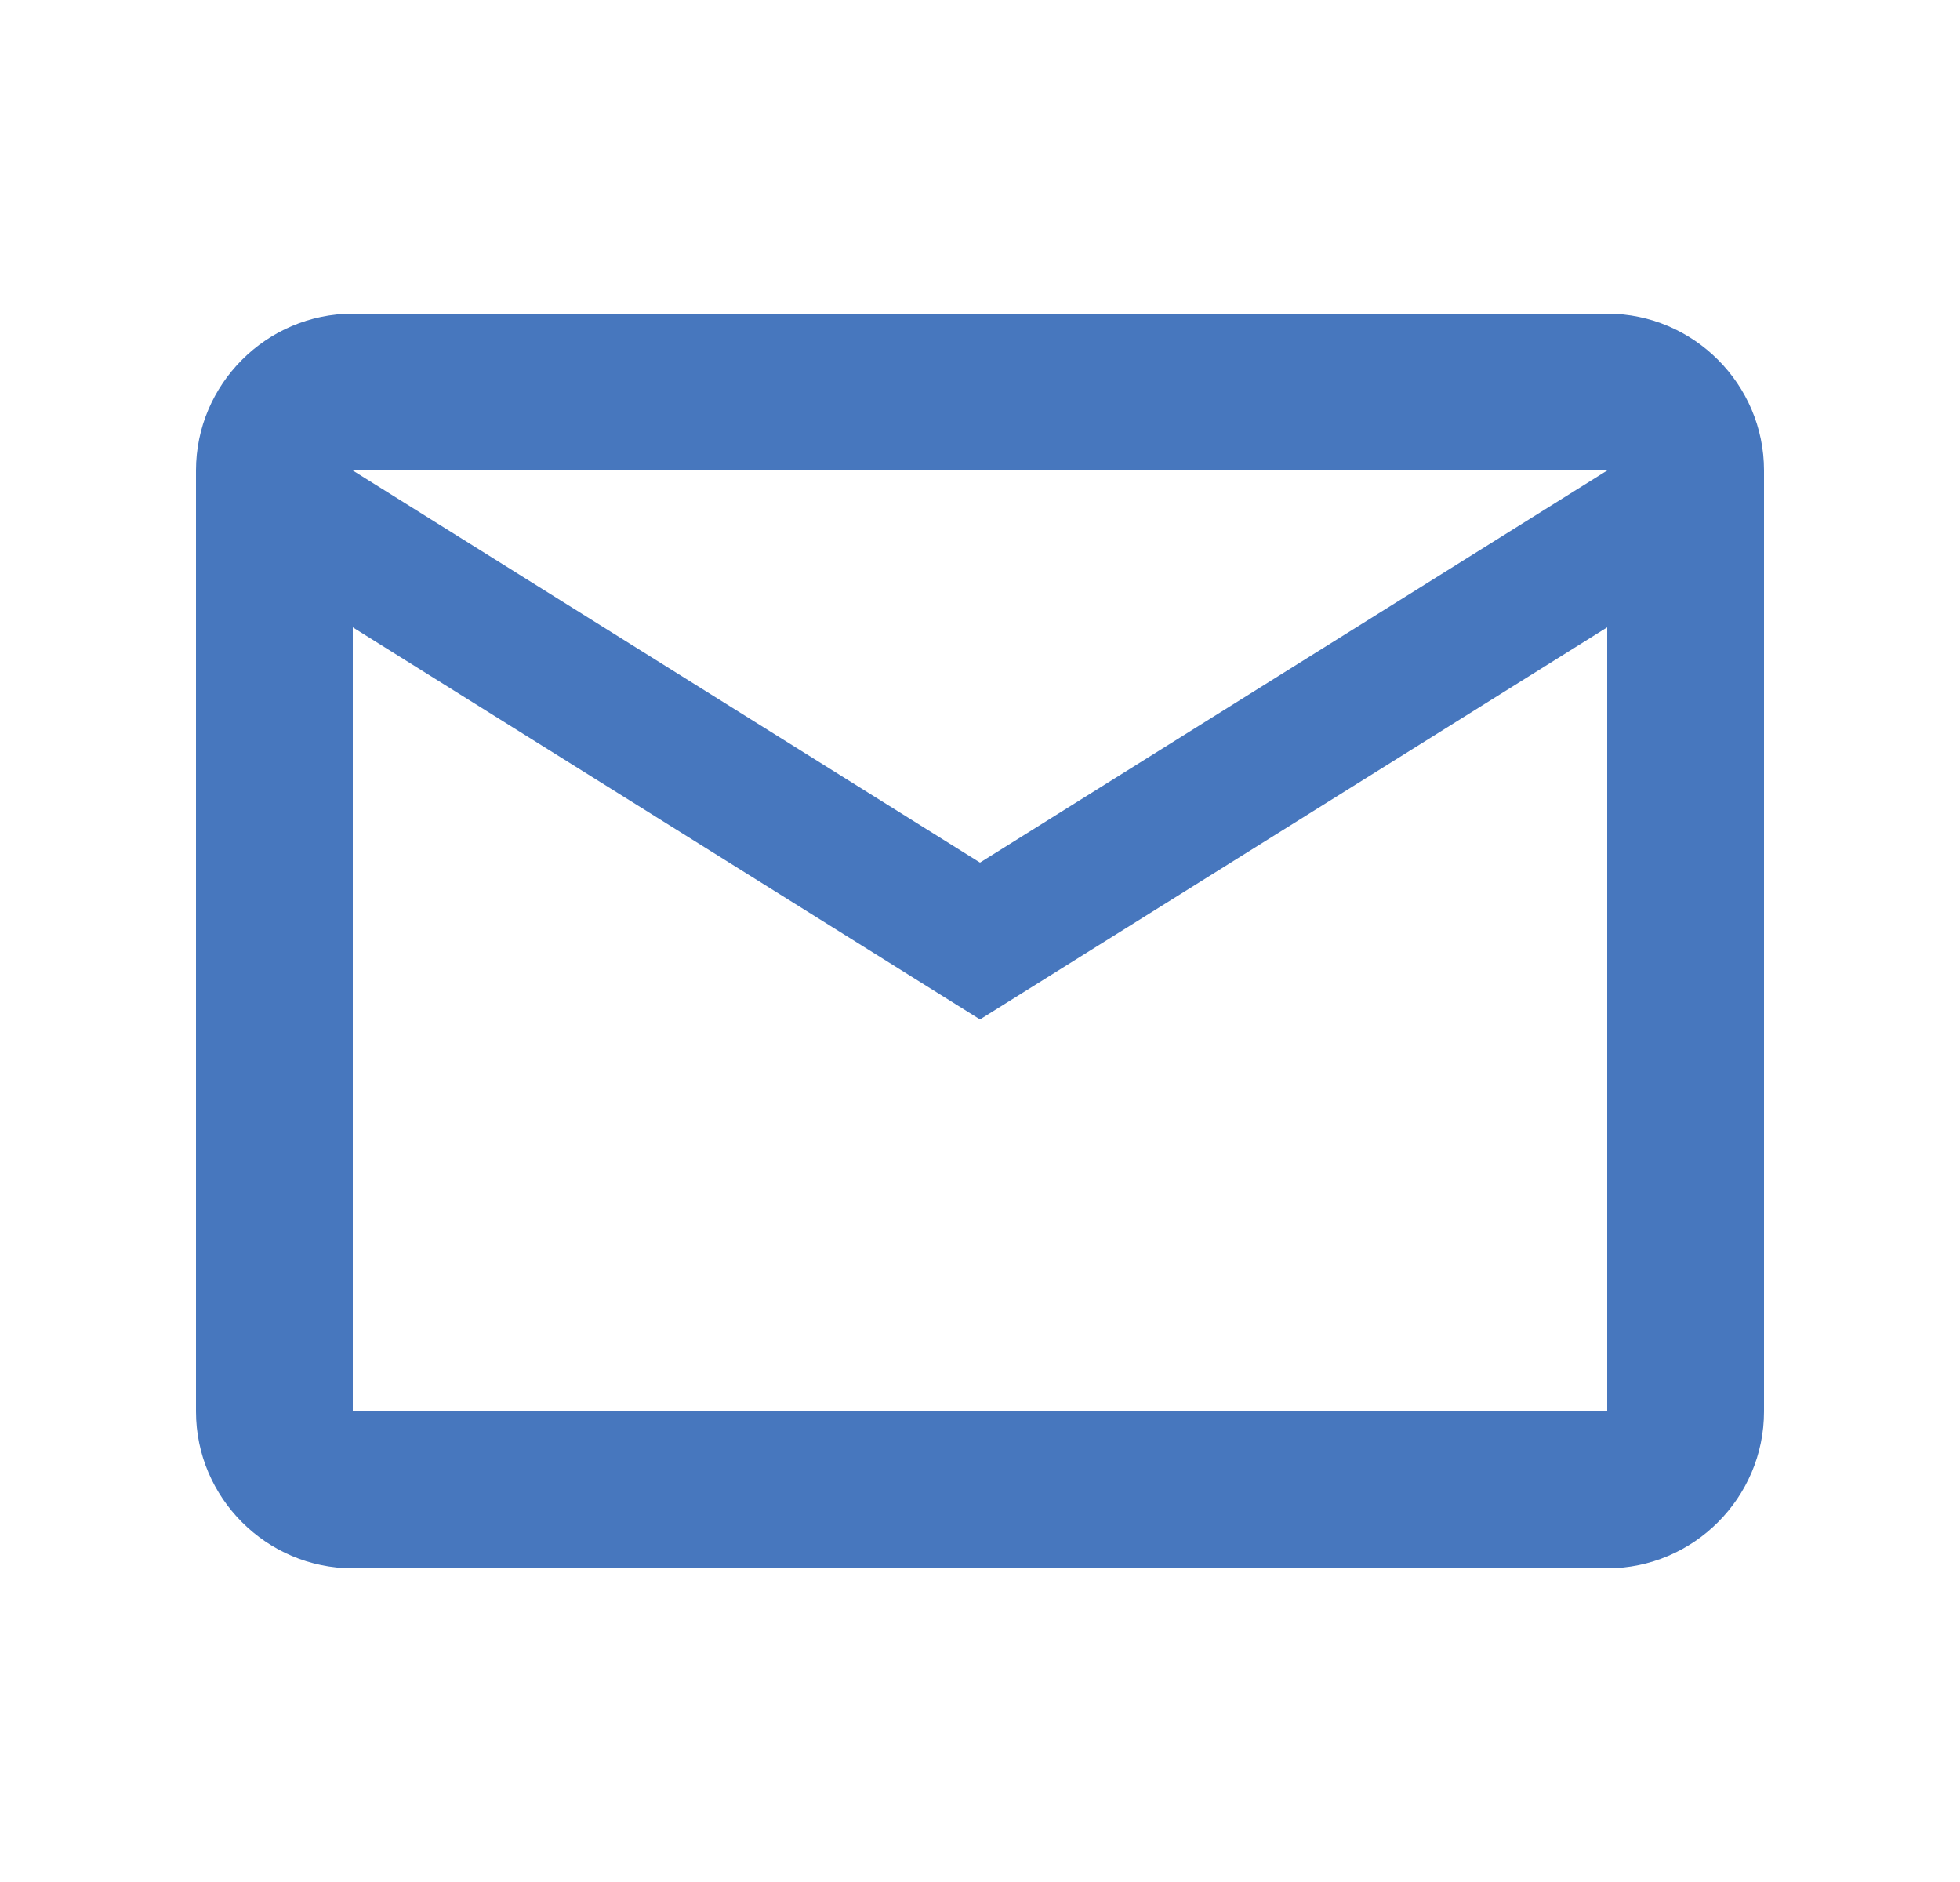 <svg width="25" height="24" viewBox="0 0 25 24" fill="none" xmlns="http://www.w3.org/2000/svg">
<path d="M22.5 6C22.5 4.9 21.6 4 20.5 4H4.5C3.4 4 2.5 4.9 2.5 6V18C2.5 19.1 3.4 20 4.5 20H20.5C21.6 20 22.5 19.1 22.5 18V6ZM20.5 6L12.5 11L4.5 6H20.5ZM20.5 18H4.5V8L12.5 13L20.5 8V18Z" fill="#4777BE"/>
</svg>
